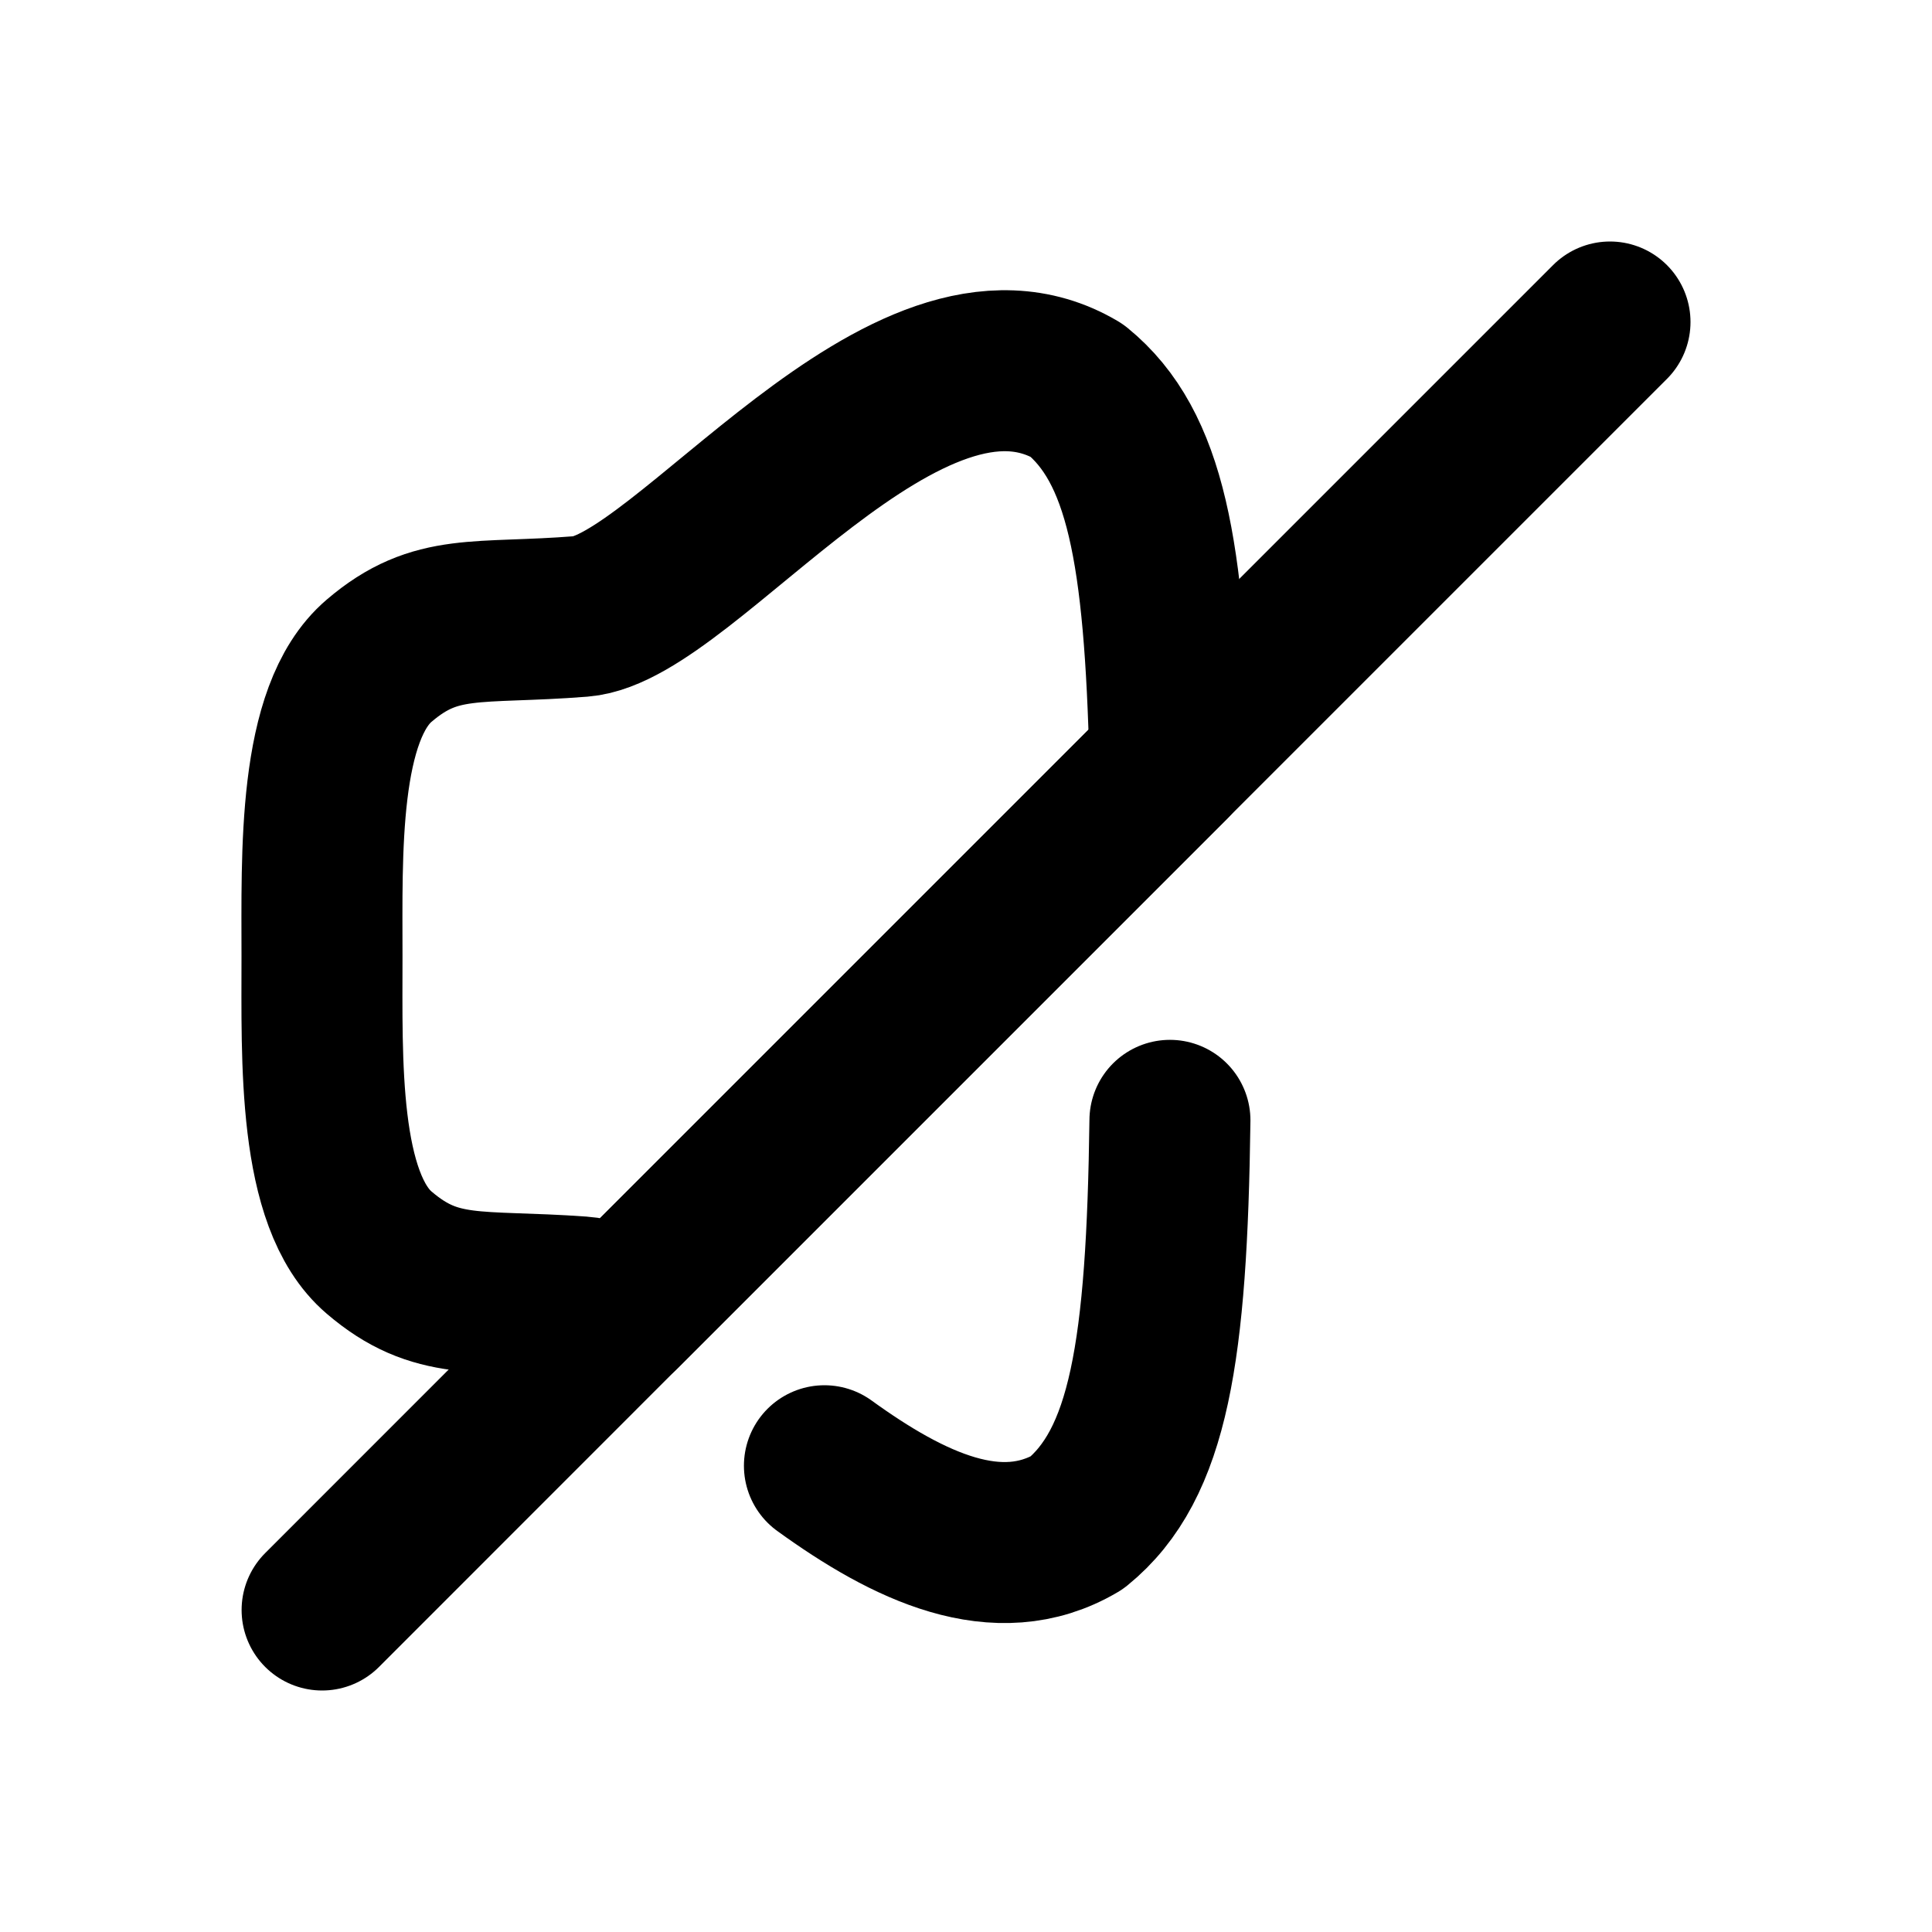 <svg width="18" height="18" viewBox="0 0 18 18" fill="none" xmlns="http://www.w3.org/2000/svg">
<path fill-rule="evenodd" clip-rule="evenodd" d="M10.9 7.101L5.785 12.216C5.652 12.139 5.526 12.09 5.414 12.083C4.442 12.013 4.064 12.125 3.532 11.67C2.958 11.18 3 9.871 3 8.913C3 7.954 2.958 6.646 3.532 6.156C4.064 5.701 4.442 5.82 5.414 5.743C6.387 5.666 8.444 2.699 10.032 3.637C10.676 4.162 10.851 5.141 10.9 7.101Z" stroke="black" stroke-width="1.5" stroke-linecap="round" stroke-linejoin="round"/>
<path d="M10.9 10.438C10.872 12.593 10.704 13.642 10.032 14.188C9.297 14.622 8.465 14.223 7.681 13.656" stroke="black" stroke-width="1.5" stroke-linecap="round" stroke-linejoin="round"/>
<path d="M3.001 15L5.785 12.215L10.9 7.1L15 3" stroke="black" stroke-width="1.5" stroke-linecap="round" stroke-linejoin="round"/>
</svg>
